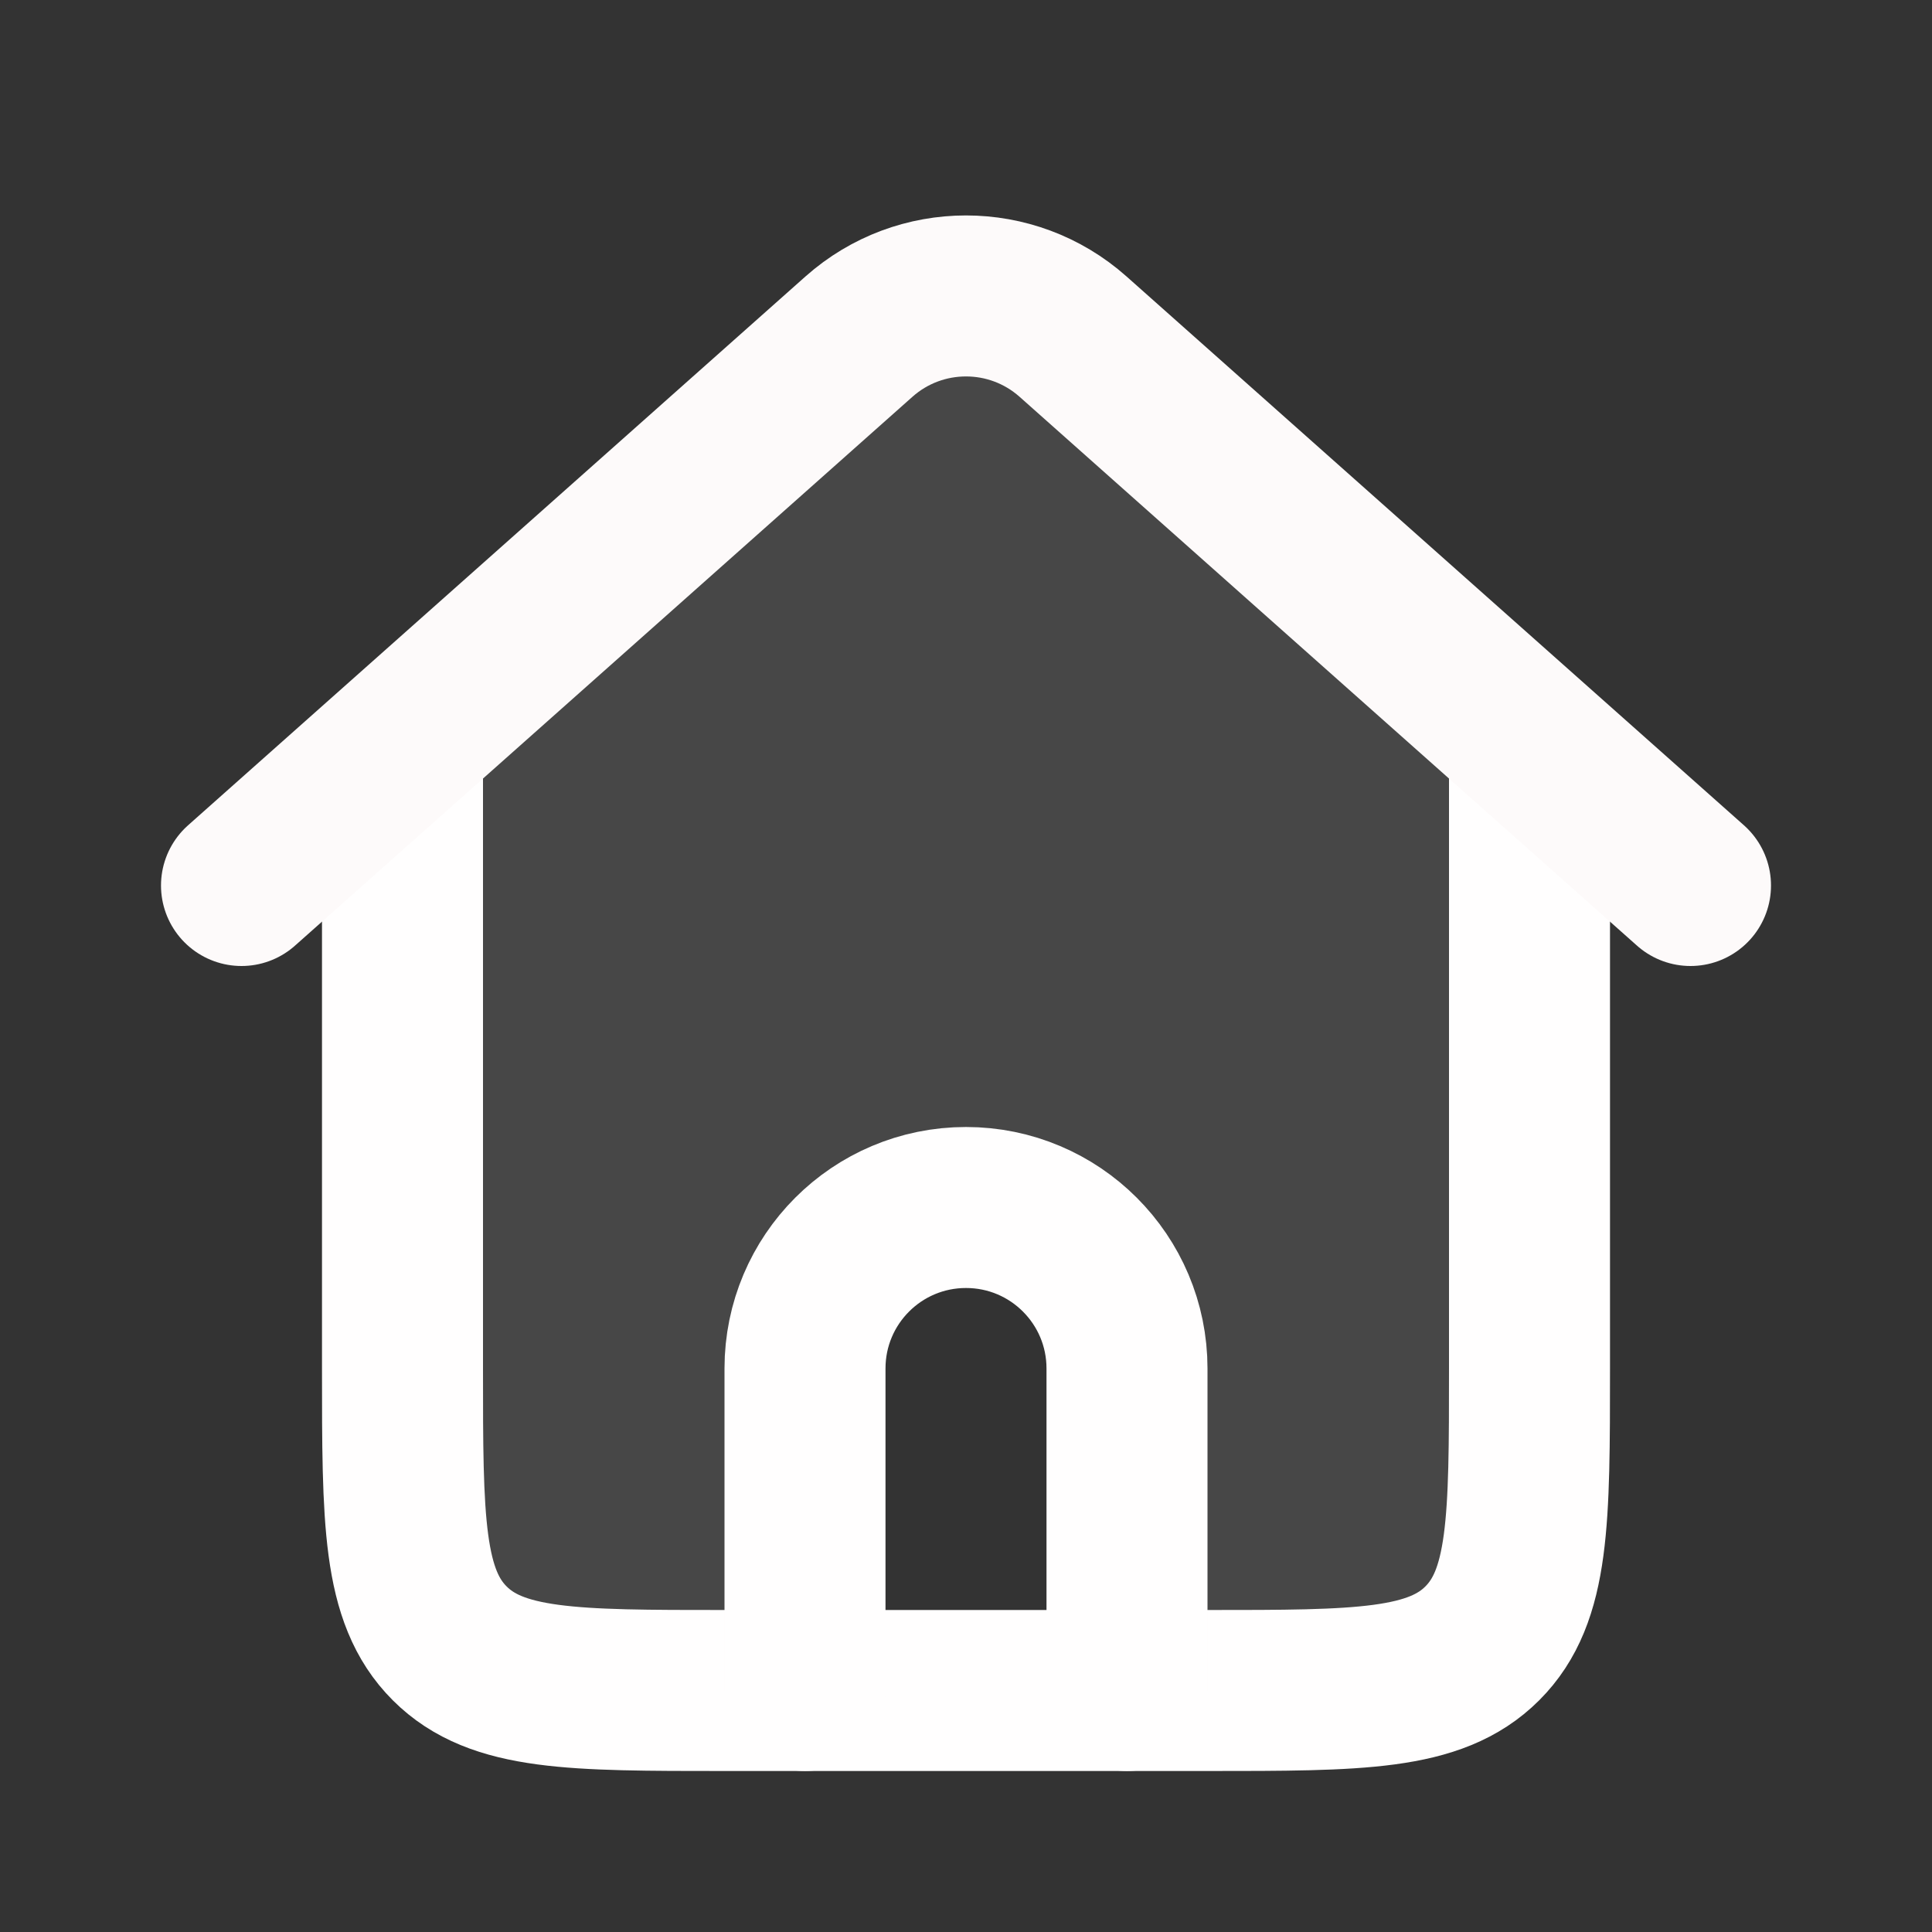 <svg width="24" height="24" viewBox="0 0 24 24" fill="none" xmlns="http://www.w3.org/2000/svg">
<rect x="0" y="0" width="24" height="24" fill="#333333" stroke="none"/>
<path opacity="0.1" d="M17.722 8.084L14.722 5.298C13.431 4.099 12.785 3.5 12 3.5C11.215 3.5 10.569 4.099 9.278 5.298L6.278 8.084C5.648 8.669 5.333 8.961 5.167 9.343C5 9.726 5 10.155 5 11.015V17C5 18.886 5 19.828 5.586 20.414C6.172 21 7.114 21 9 21H9.75V17C9.75 15.757 10.757 14.75 12 14.75C13.243 14.75 14.25 15.757 14.25 17V21H15C16.886 21 17.828 21 18.414 20.414C19 19.828 19 18.886 19 17L19 11.015C19 10.155 19 9.726 18.833 9.343C18.667 8.961 18.352 8.669 17.722 8.084Z" fill="#FFFBFB"/>
<path d="M19 9L19 17C19 18.886 19 19.828 18.414 20.414C17.828 21 16.886 21 15 21L14 21L10 21L9 21C7.114 21 6.172 21 5.586 20.414C5 19.828 5 18.886 5 17L5 9" stroke="#FFFEFE" stroke-width="2" stroke-linejoin="round"/>
<path d="M3 11L7.5 7L10.671 4.181C11.429 3.508 12.571 3.508 13.329 4.181L16.5 7L21 11" stroke="#FDFAFA" stroke-width="2" stroke-linecap="round" stroke-linejoin="round"/>
<path d="M10 21V17C10 15.895 10.895 15 12 15V15C13.105 15 14 15.895 14 17V21" stroke="#FFFEFE" stroke-width="2" stroke-linecap="round" stroke-linejoin="round"/>
</svg>

